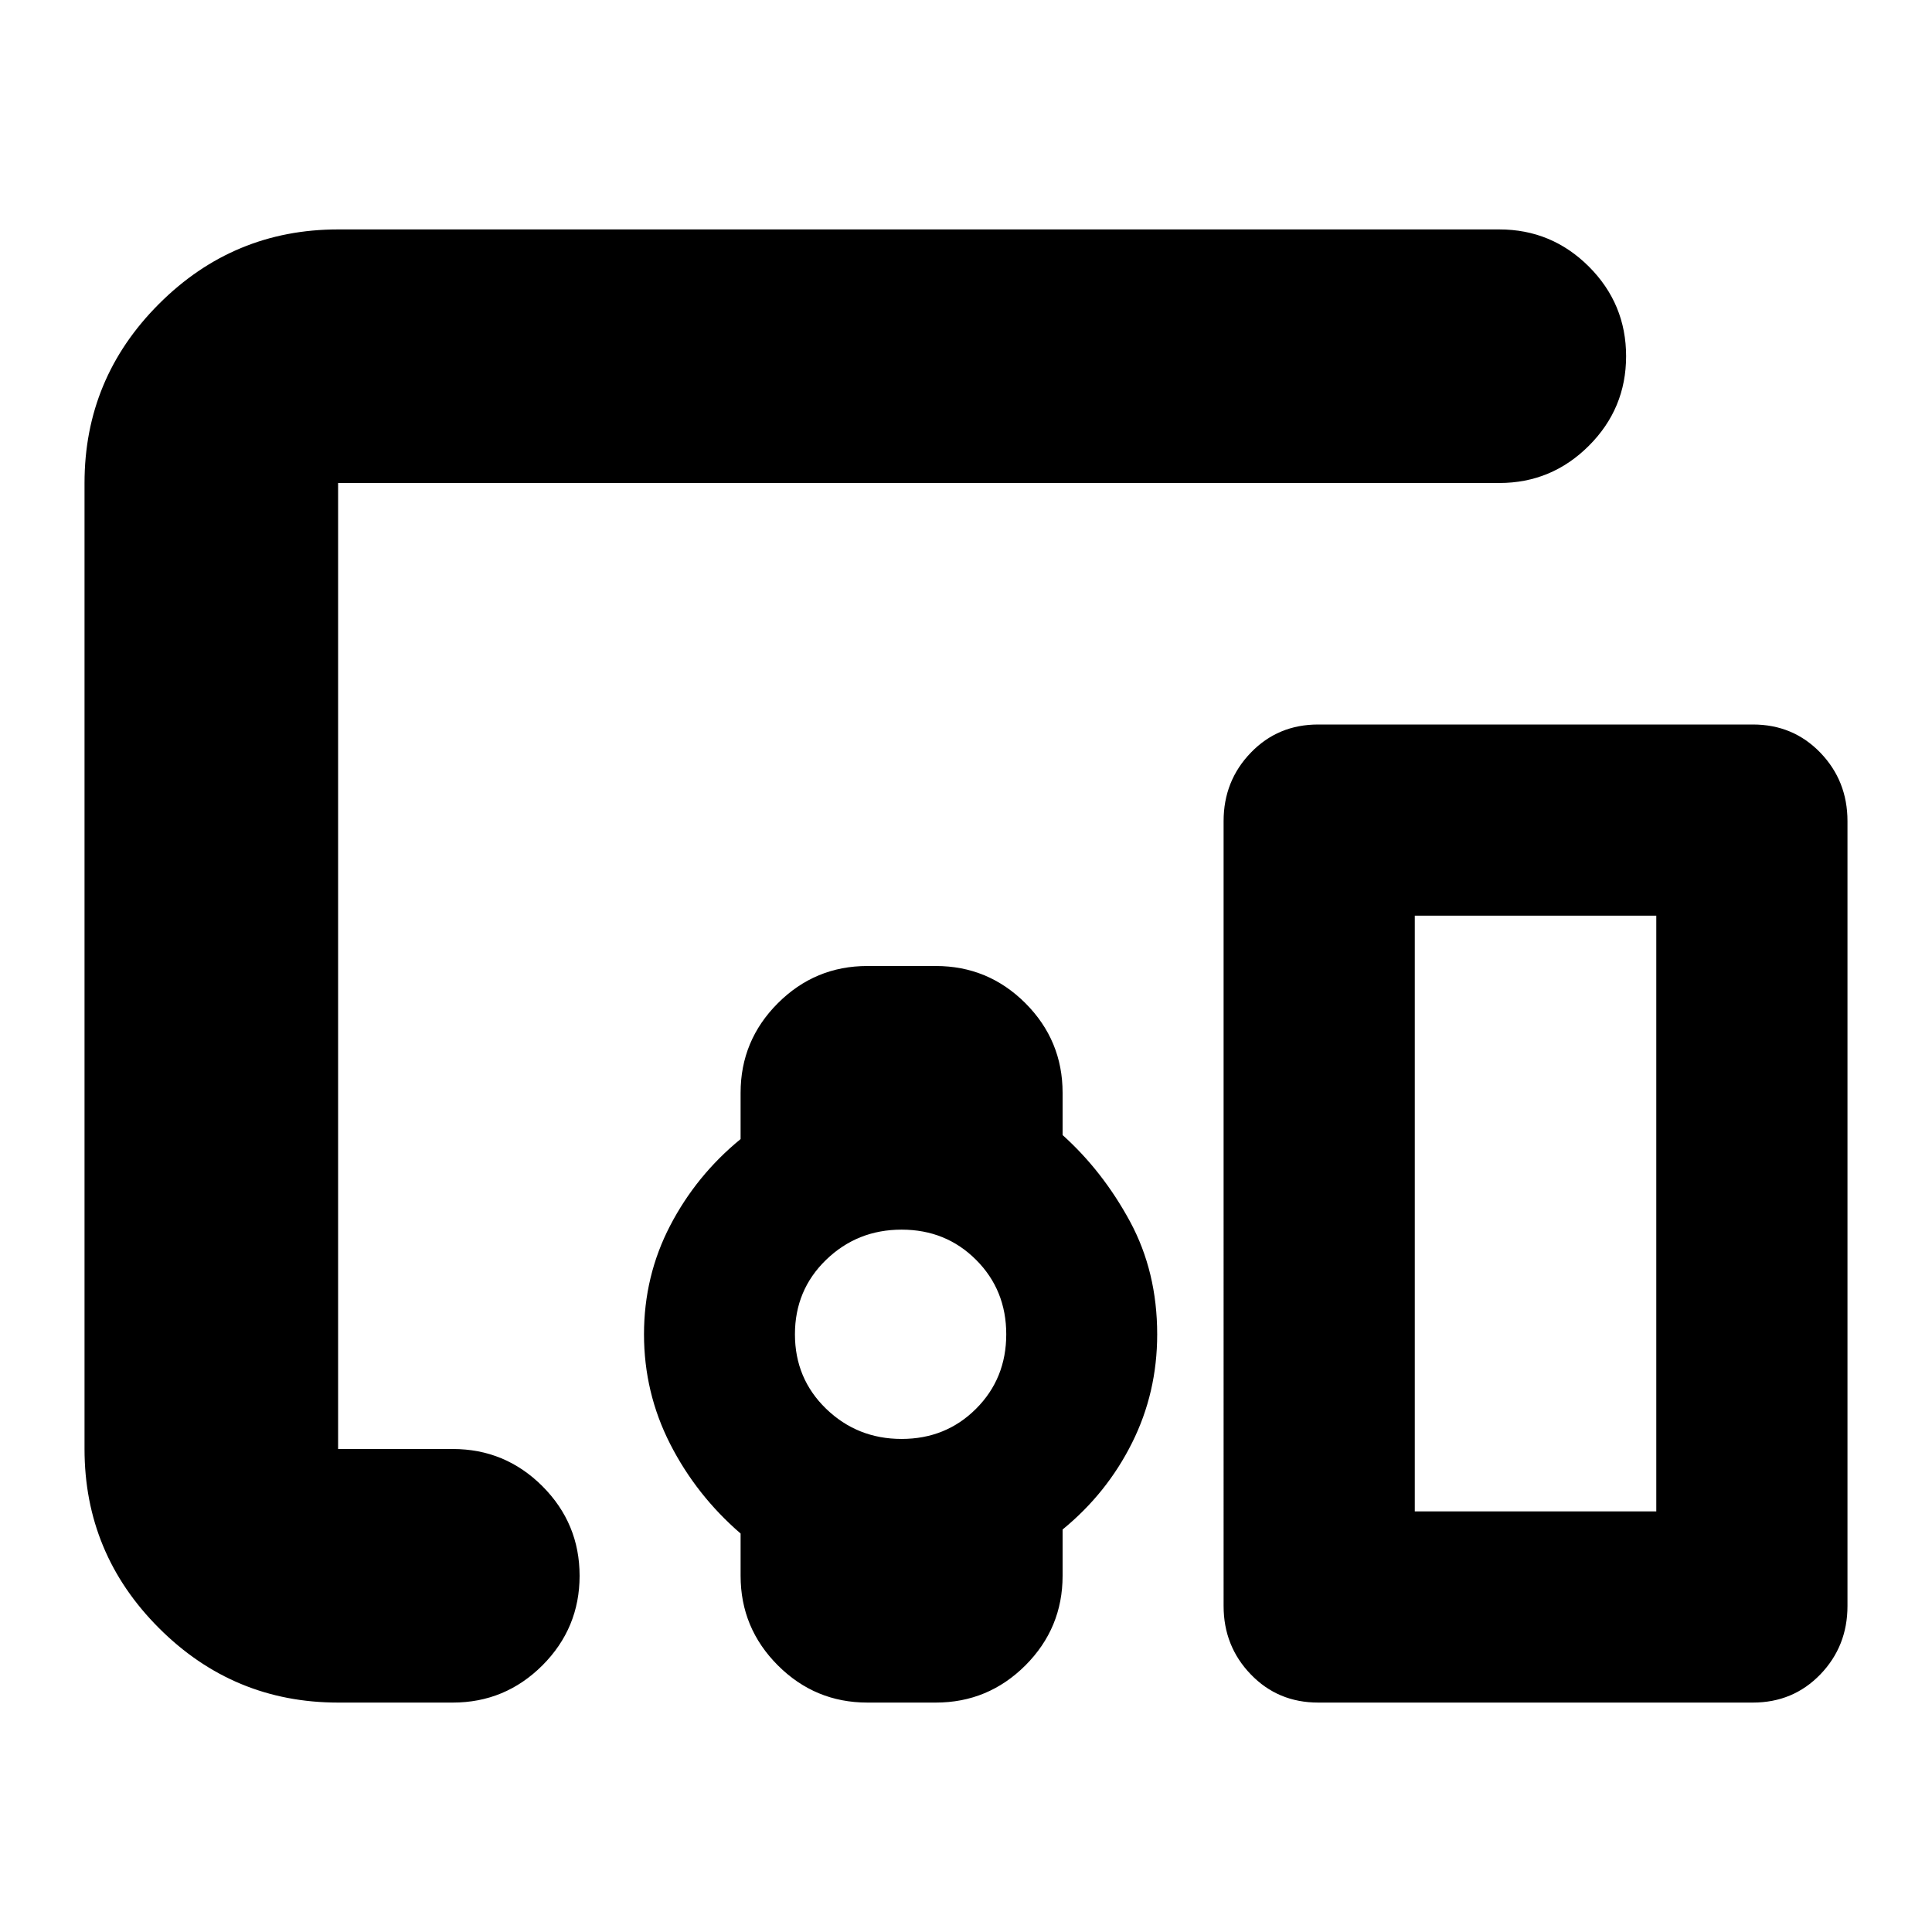<svg xmlns="http://www.w3.org/2000/svg" height="24" width="24"><path d="M18.625 6H4.2v12h1.425q.65 0 1.113.462.462.463.462 1.113 0 .65-.462 1.113-.463.462-1.113.462H4.2q-1.3 0-2.225-.925T1.05 18V6q0-1.3.925-2.225T4.2 2.85h14.425q.65 0 1.113.462.462.463.462 1.113 0 .65-.462 1.112Q19.275 6 18.625 6Zm-7.85 15.15q-.65 0-1.112-.462-.463-.463-.463-1.113v-.525q-.55-.475-.875-1.112Q8 17.3 8 16.575t.325-1.35q.325-.625.875-1.075v-.575q0-.65.463-1.113.462-.462 1.112-.462h.85q.65 0 1.113.462.462.463.462 1.113v.525q.5.45.838 1.075.337.625.337 1.4 0 .725-.313 1.35-.312.625-.862 1.075v.575q0 .65-.462 1.113-.463.462-1.113.462Zm.425-3.275q.55 0 .925-.375t.375-.925q0-.55-.375-.925t-.925-.375q-.55 0-.938.375-.387.375-.387.925t.387.925q.388.375.938.375Zm5.175 3.275q-.5 0-.837-.35-.338-.35-.338-.85V10.2q0-.5.338-.85.337-.35.837-.35h5.4q.5 0 .838.35.337.35.337.85v9.75q0 .5-.337.85-.338.35-.838.35Zm1.2-2.375h3v-7.4h-3Z"/></svg>